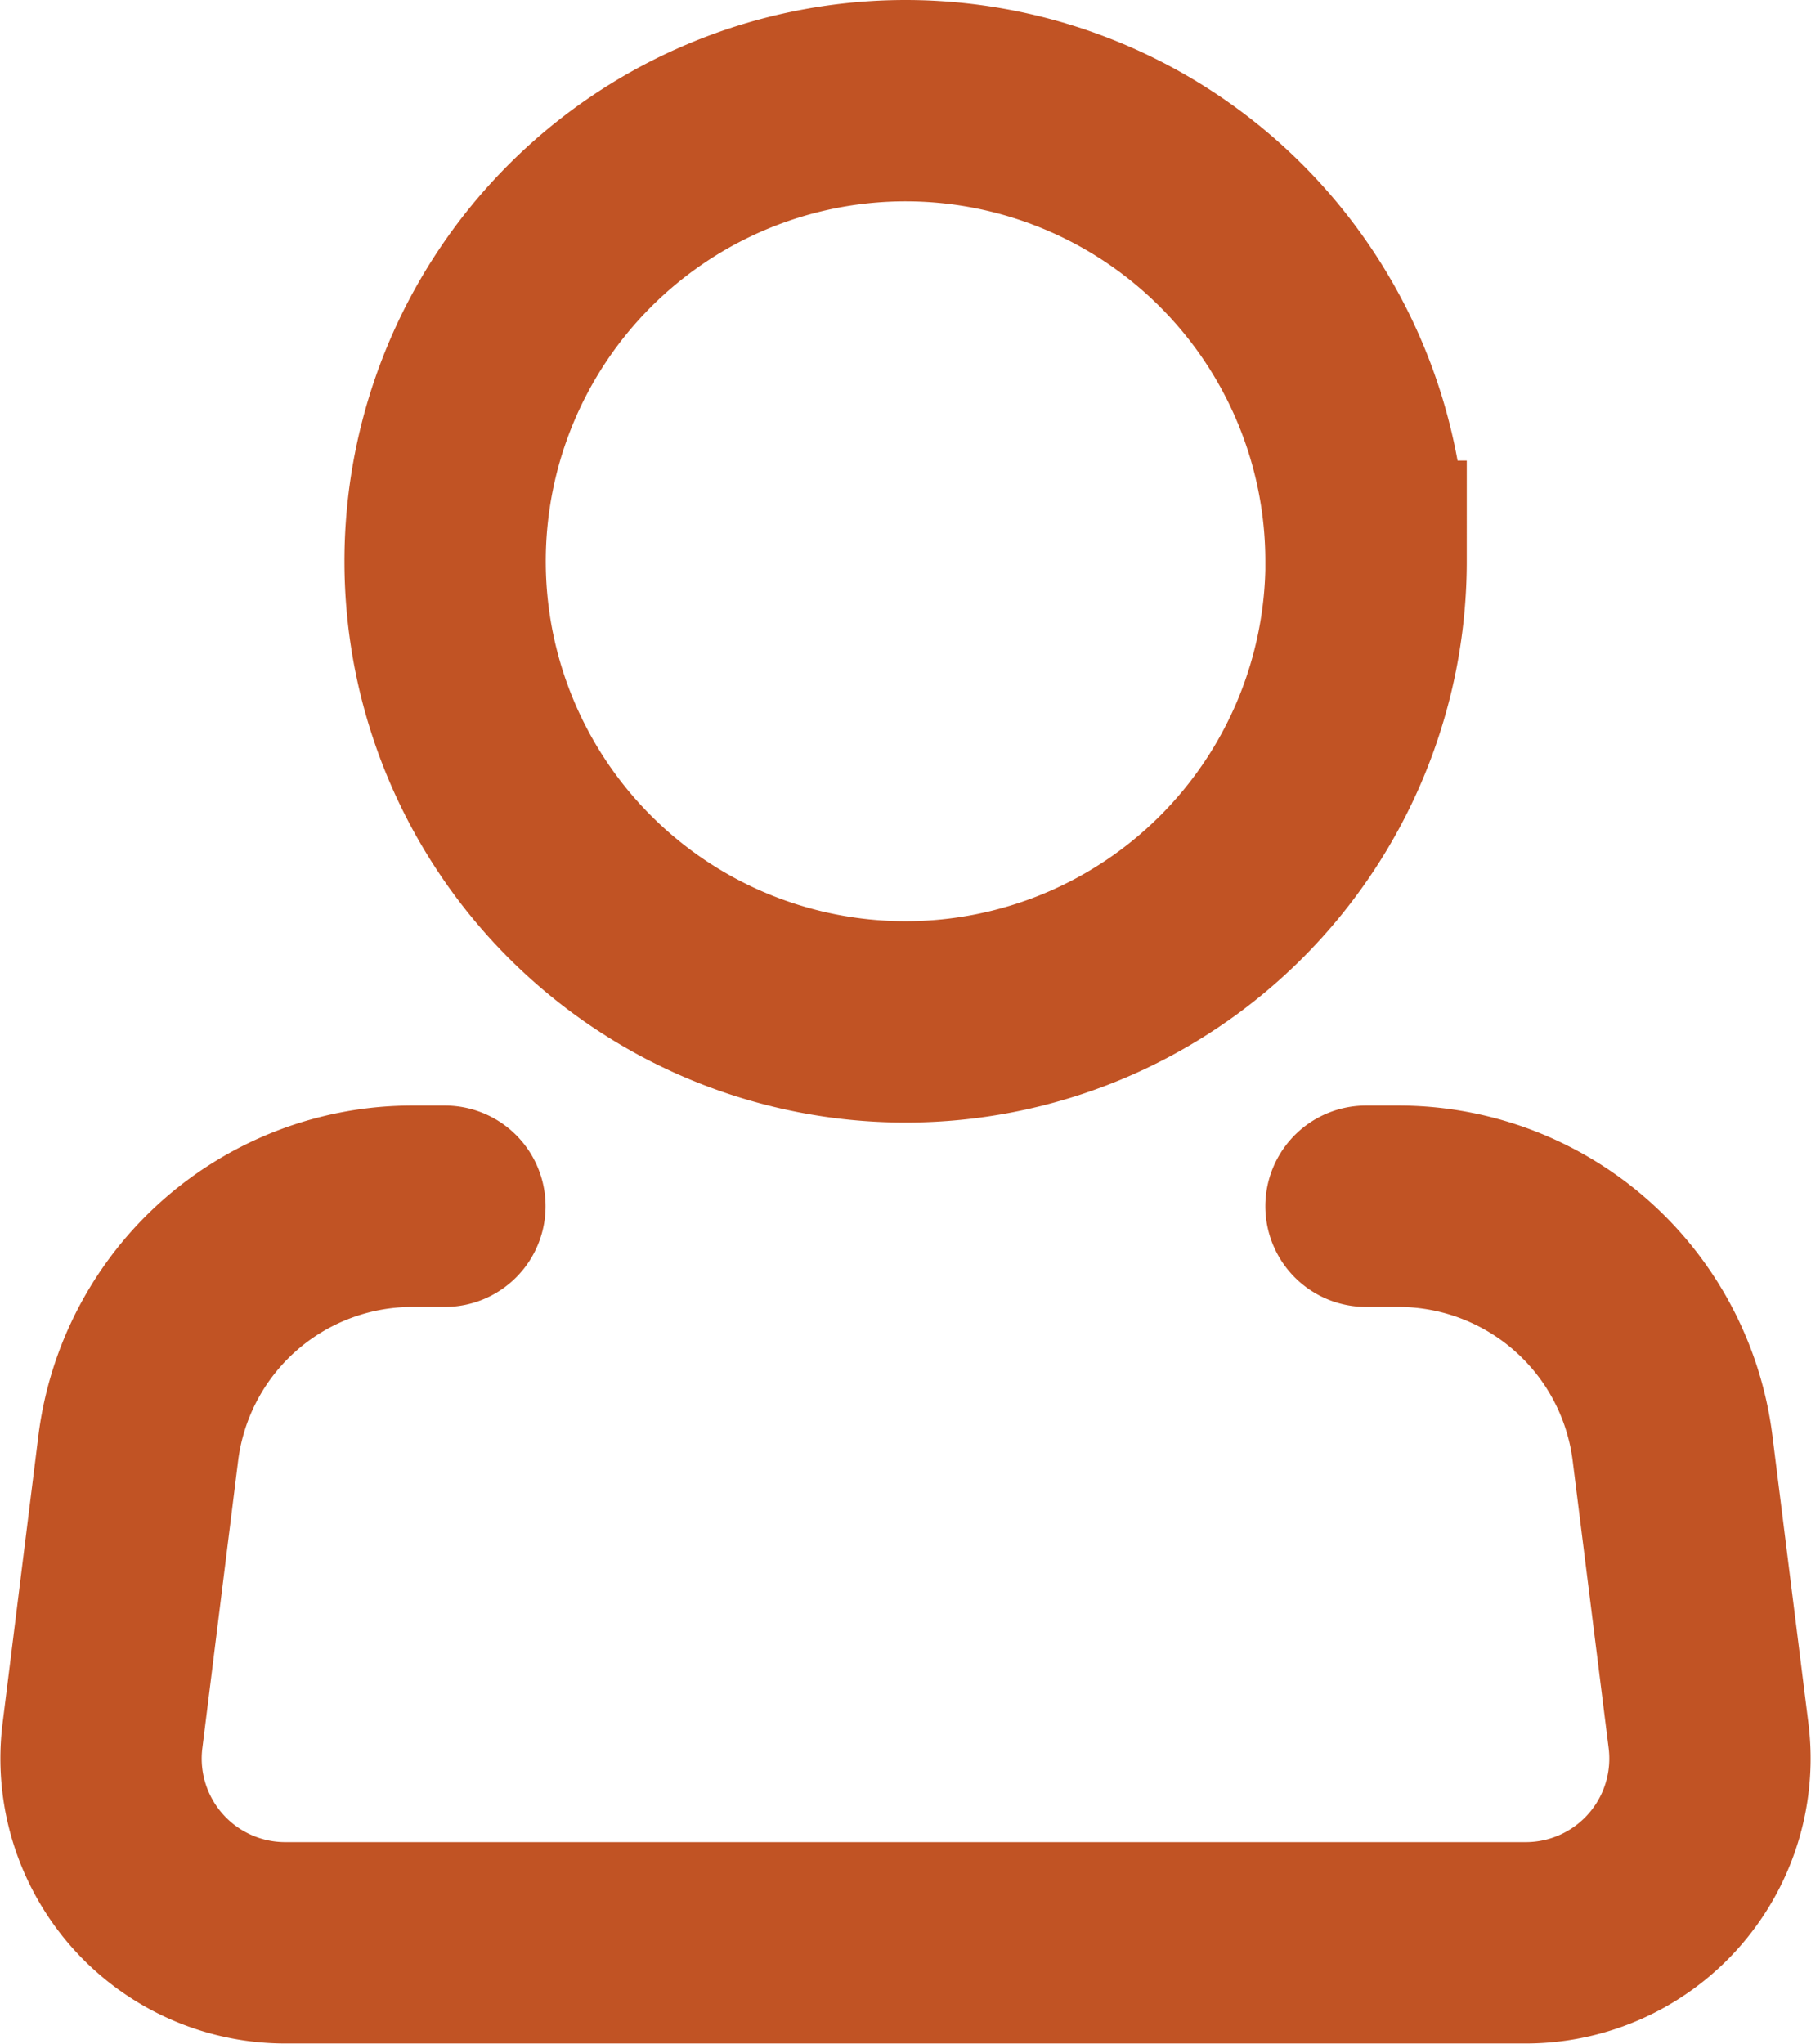 <svg xmlns="http://www.w3.org/2000/svg" width="17.992" height="20.302" viewBox="0 0 17.992 20.302">
  <g id="Icon_akar-person" data-name="Icon akar-person" transform="translate(-3.895 -2)">
    <path id="Path_12" data-name="Path 12" d="M19.651,7.575A4.575,4.575,0,1,1,15.075,3a4.575,4.575,0,0,1,4.575,4.575Z" transform="translate(-2.184)" fill="none" stroke="#c15324" stroke-width="2"/>
    <path id="Path_13" data-name="Path 13" d="M17.466,21h.322a2.745,2.745,0,0,1,2.723,2.4l.358,2.859a1.83,1.83,0,0,1-1.816,2.057H6.729a1.83,1.83,0,0,1-1.816-2.057L5.269,23.4A2.745,2.745,0,0,1,7.994,21h.321" transform="translate(0 -7.019)" fill="none" stroke="#c15324" stroke-linecap="round" stroke-linejoin="round" stroke-width="2"/>
  </g>
</svg>
